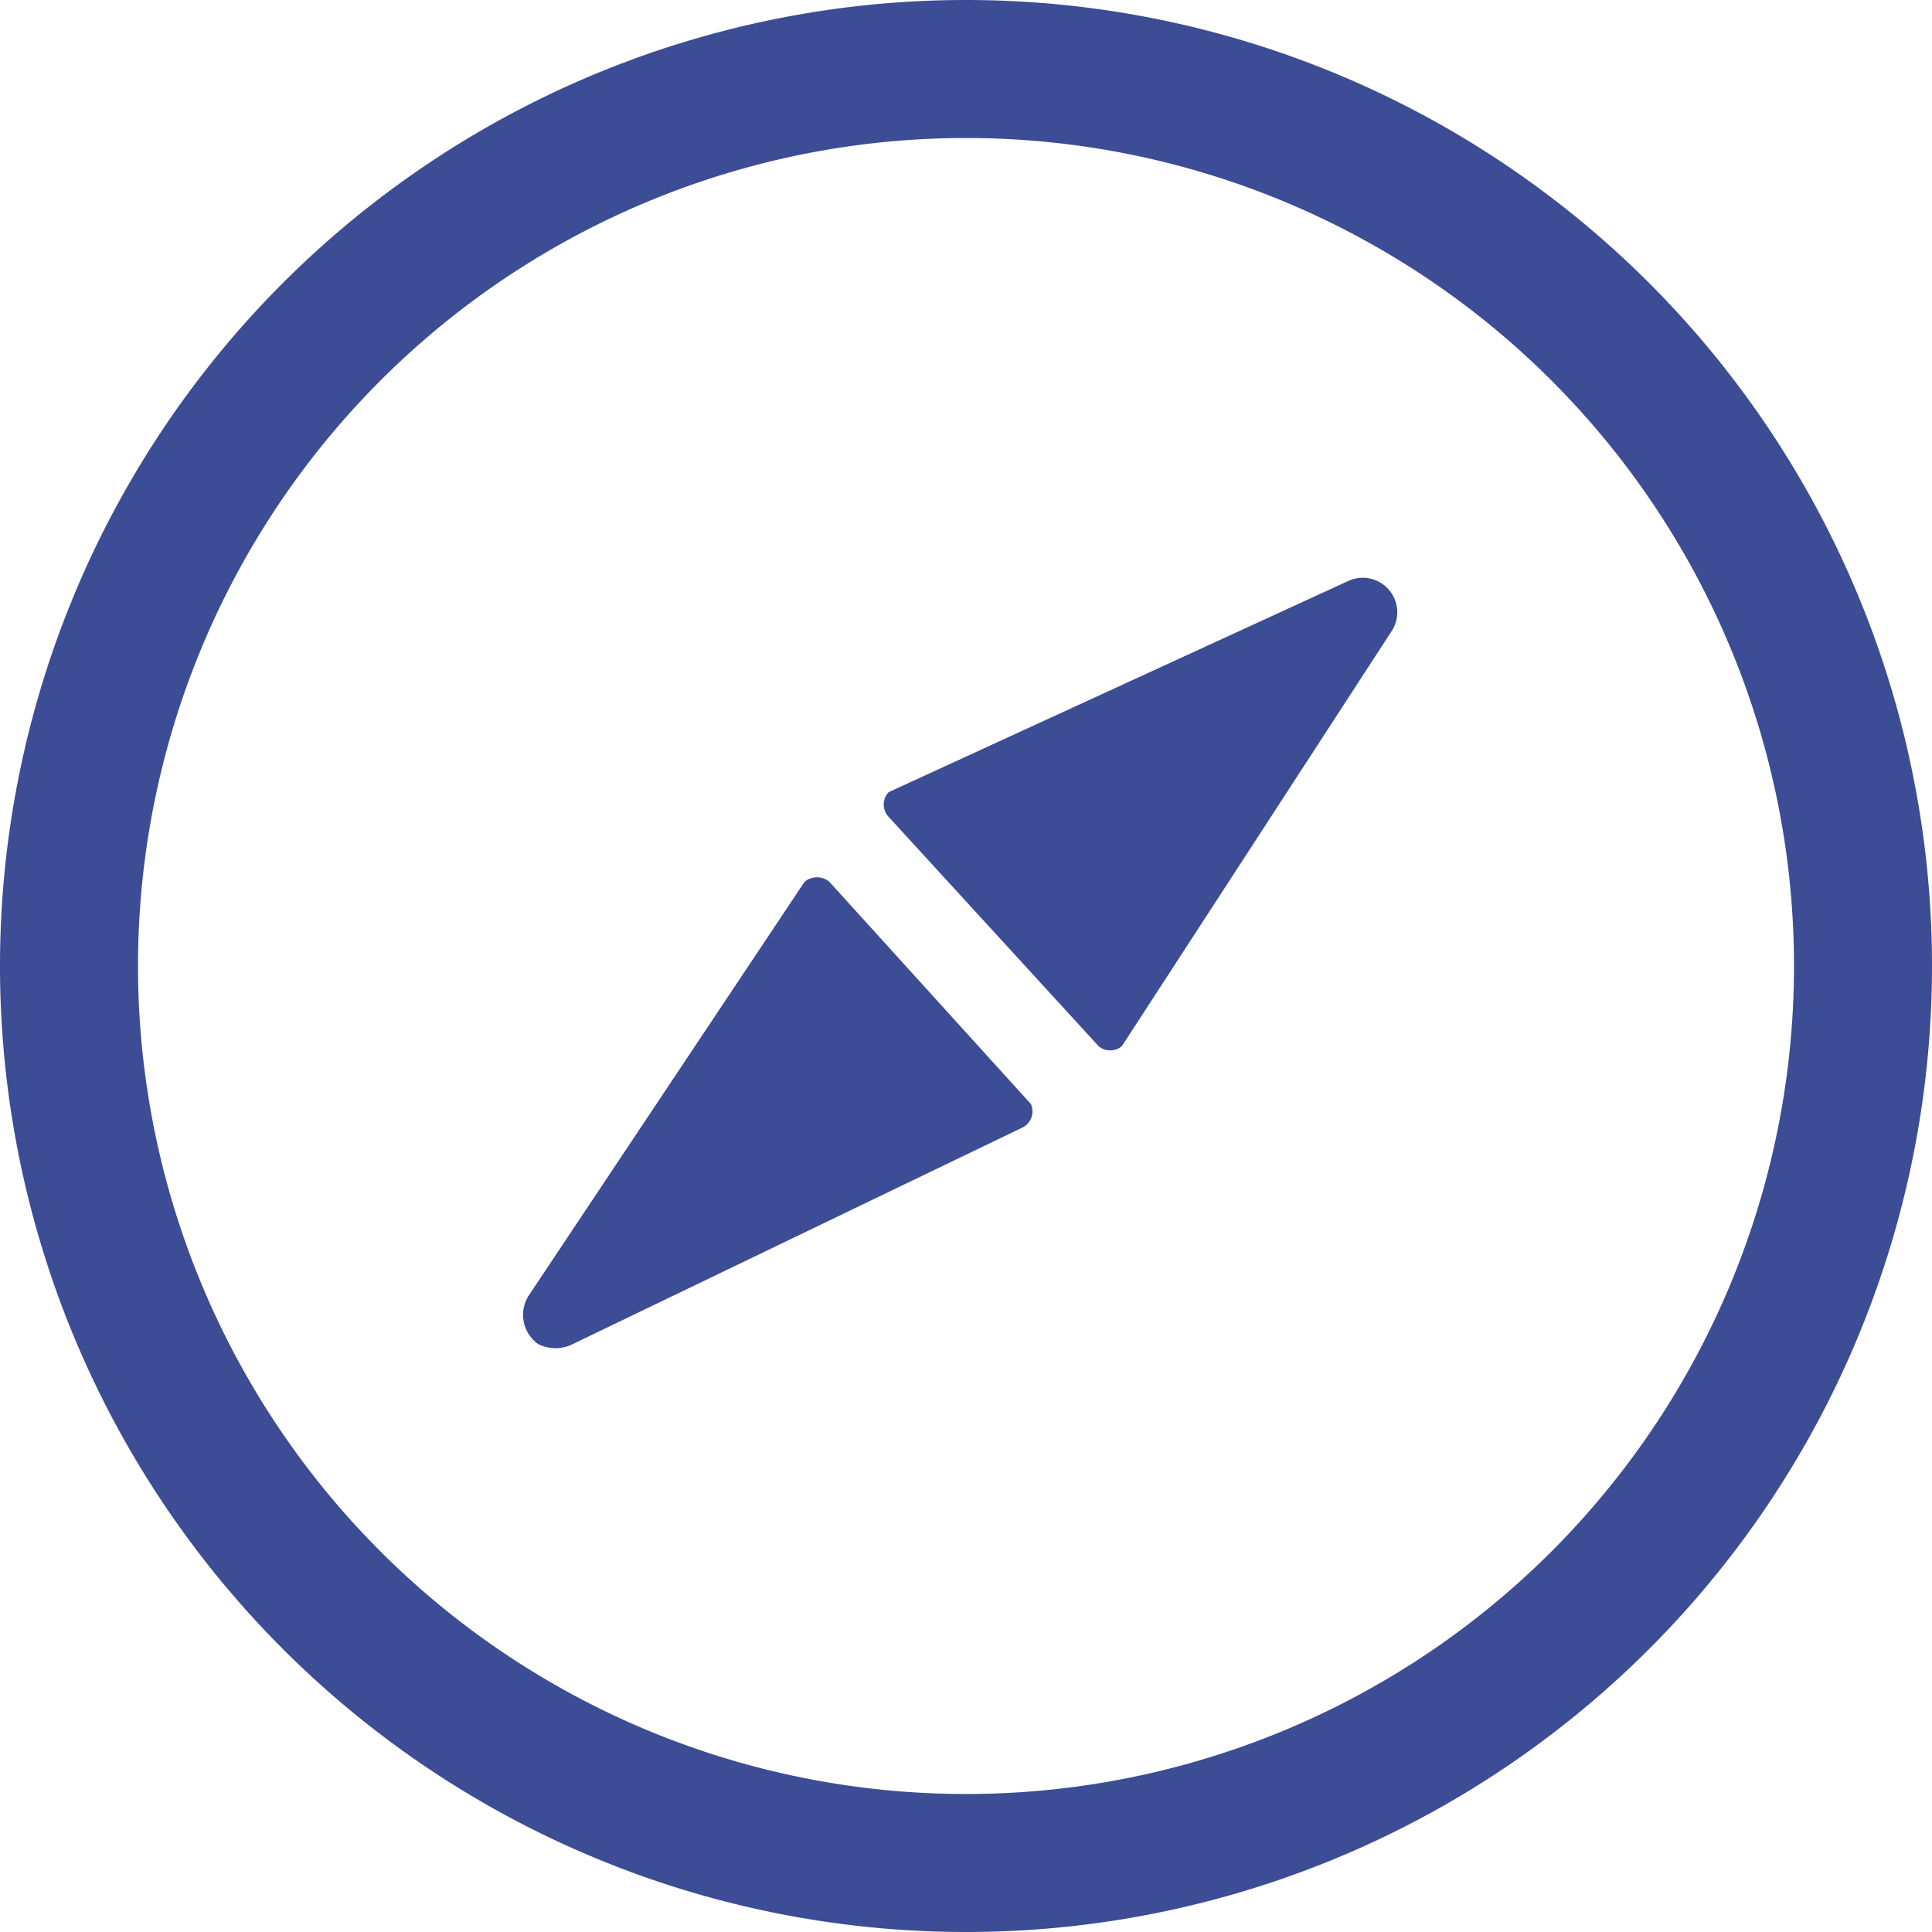 <svg xmlns="http://www.w3.org/2000/svg" viewBox="0 0 14 14"><defs><style>.cls-1{fill:none;}.cls-2{fill:#f1f3fa;}.cls-3{fill:#3c4c95;}</style></defs><title>user-source</title><g id="图层_2" data-name="图层 2"><g id="图层_1-2" data-name="图层 1"><g id="user-source"><path class="cls-3" d="M7,1A6,6,0,1,1,1,7,6,6,0,0,1,7,1M7,0a7,7,0,1,0,7,7A7,7,0,0,0,7,0"/><path class="cls-3" d="M10.08,4.58l-1.95,3a.13.13,0,0,1-.17,0l0,0L6.44,5.92a.13.13,0,0,1,0-.18l0,0L9.77,4.21a.25.25,0,0,1,.31.37"/><path class="cls-3" d="M4.15,9.74a.28.28,0,0,1-.25,0,.26.26,0,0,1-.07-.35l2-3,0,0a.14.14,0,0,1,.18,0L7.47,8l0,0a.13.13,0,0,1-.06.17Z"/></g></g></g></svg>